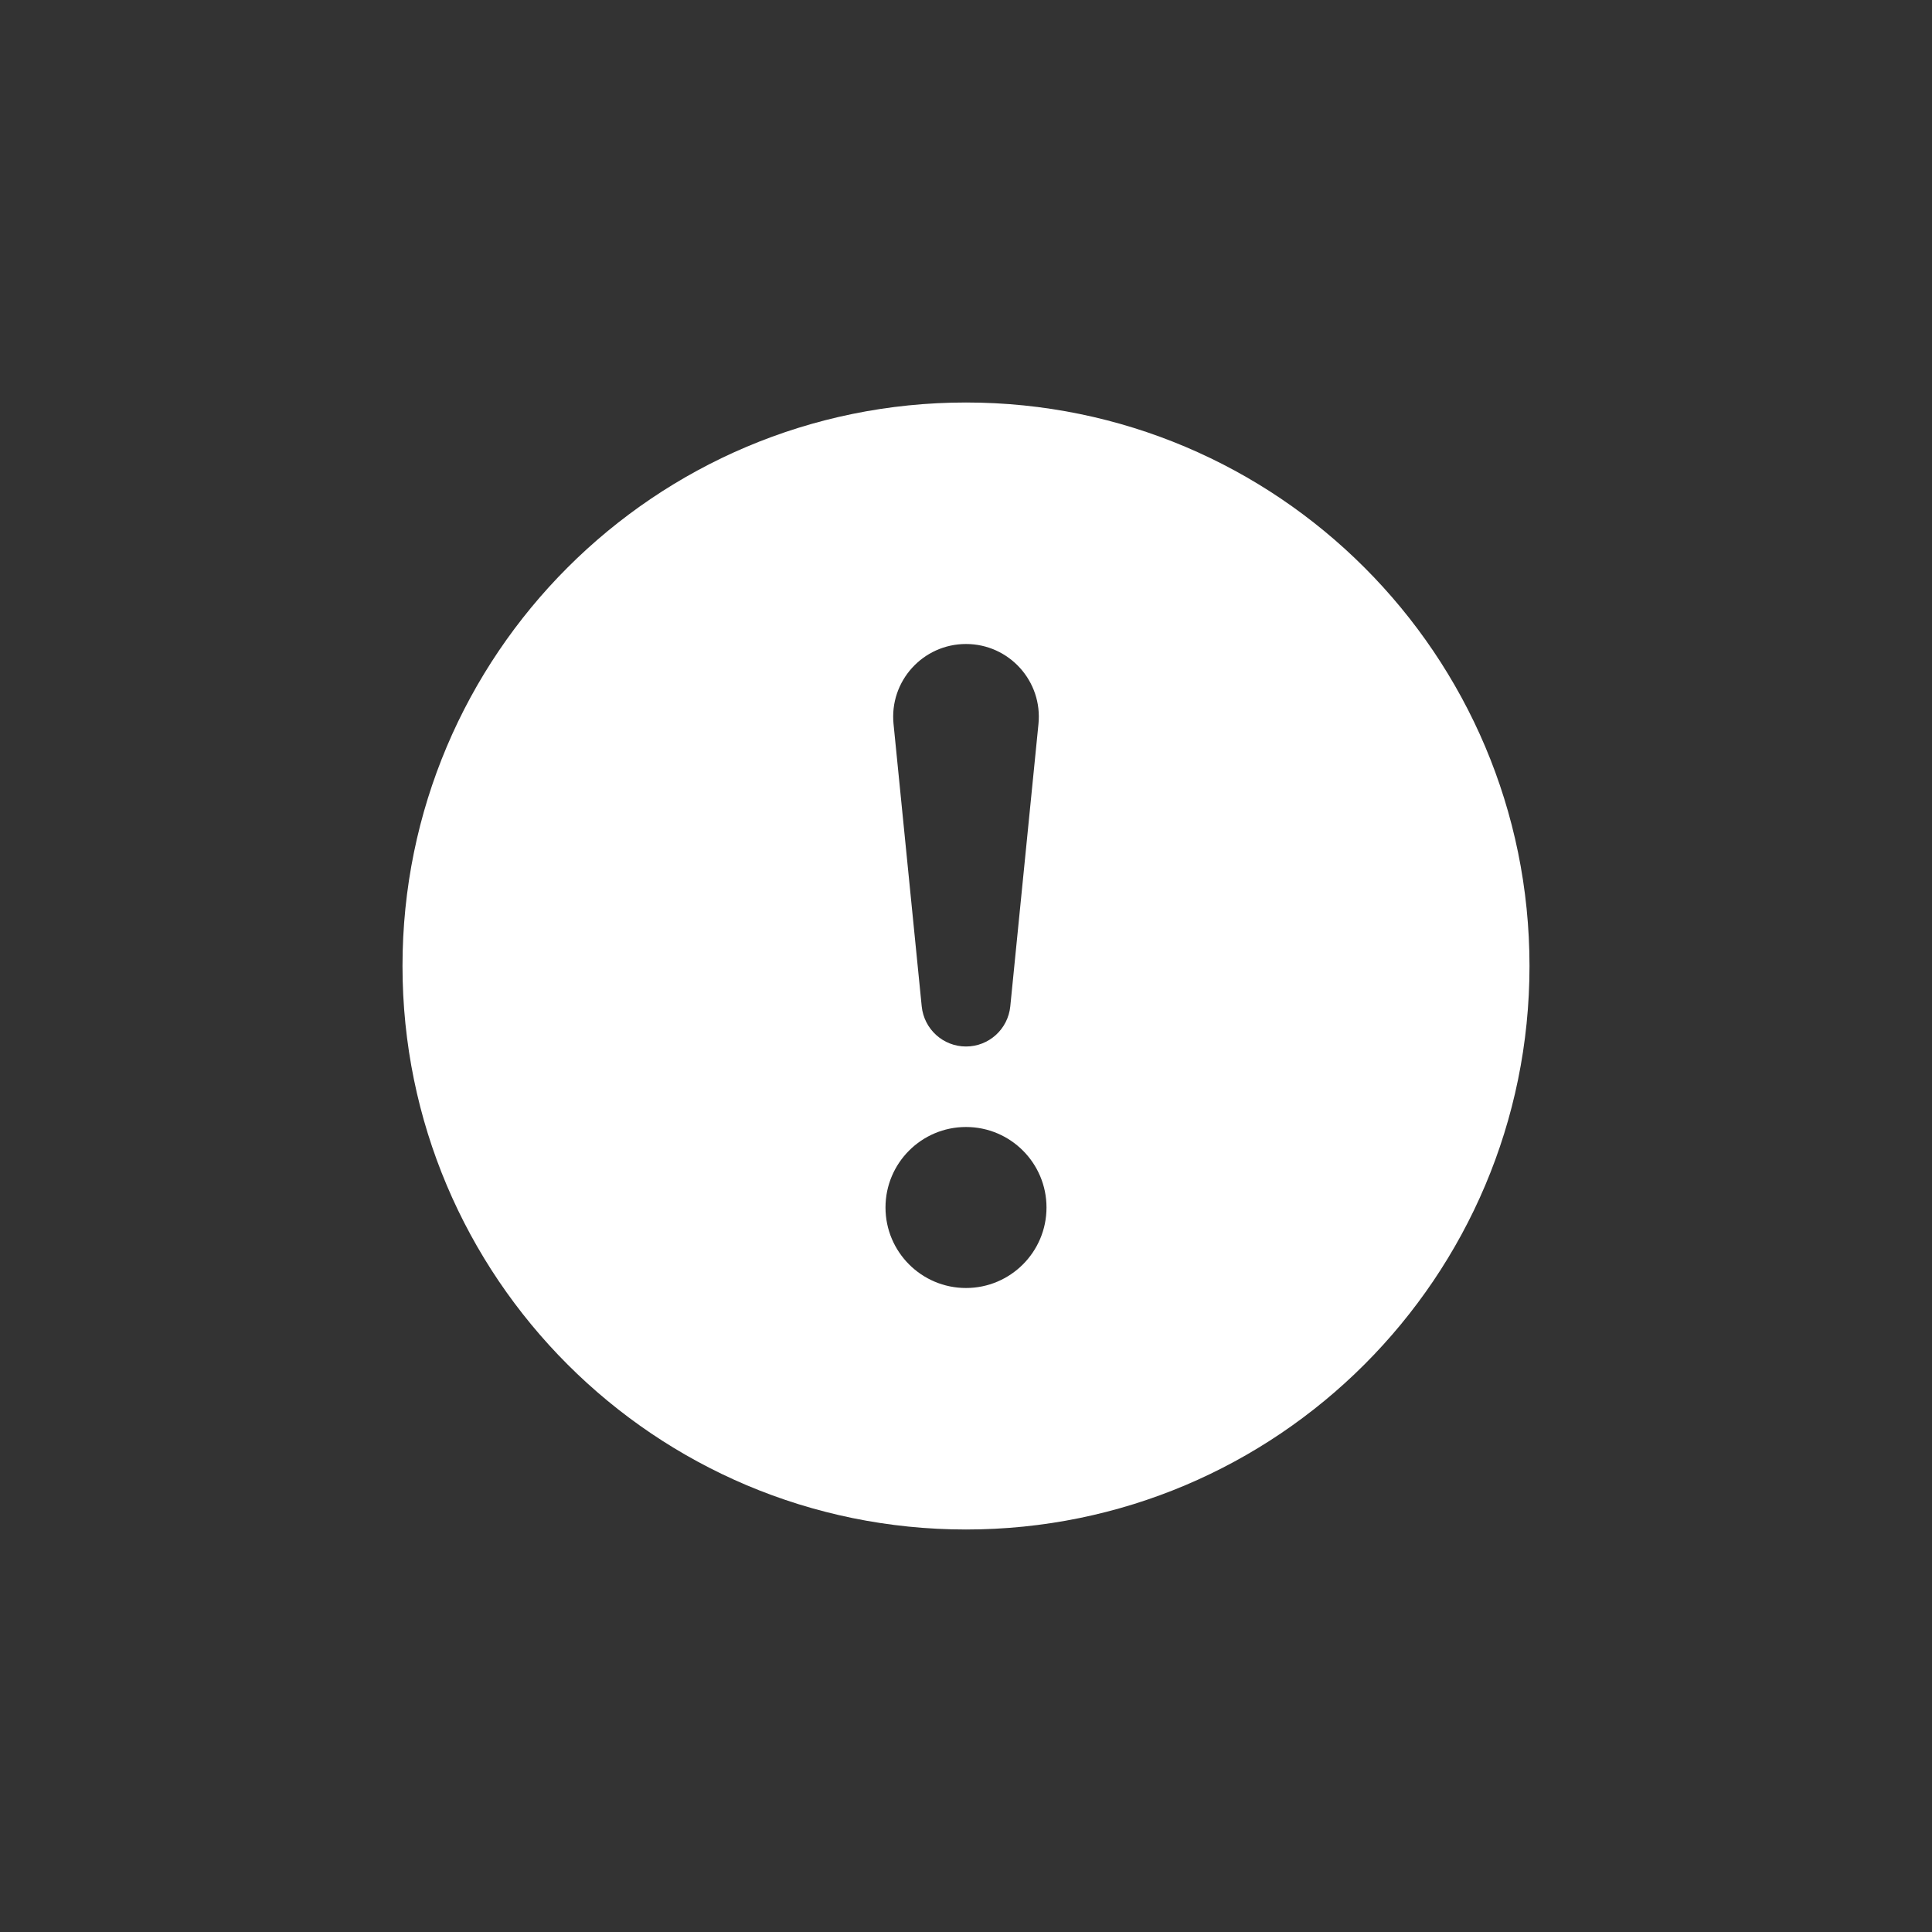 <svg width="24" height="24" viewBox="0 0 24 24" fill="none" xmlns="http://www.w3.org/2000/svg">
<rect x="0" y="0" width="24" height="24" fill="#333333" stroke="none"/>
<path fill-rule="evenodd" clip-rule="evenodd" d="M12 19C15.866 19 19 15.866 19 12C19 8.134 15.866 5 12 5C8.134 5 5 8.134 5 12C5 15.866 8.134 19 12 19ZM13 15C13 15.552 12.552 16 12 16C11.448 16 11 15.552 11 15C11 14.448 11.448 14 12 14C12.552 14 13 14.448 13 15ZM11.1 8.995L11.45 12.502C11.479 12.785 11.716 13 12 13C12.284 13 12.521 12.785 12.55 12.502L12.9 8.995C12.954 8.462 12.535 8 12 8C11.465 8 11.046 8.462 11.1 8.995Z" fill="white"/>
</svg>
